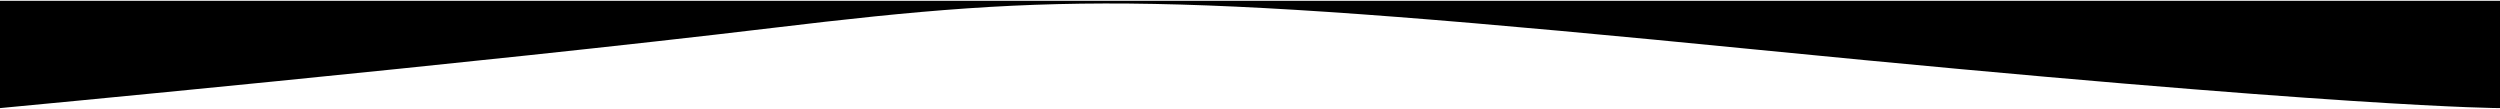 <svg xmlns="http://www.w3.org/2000/svg" preserveAspectRatio="none" viewBox="0 0 1514 66">
    <path class="elementor-shape-fill" fill="#000" d="M0 .5h1514v64.965s-91.53 0-448.54-35.247C708.455-5.028 644.739-4.342 467.752 16.92 290.765 38.182 0 65.465 0 65.465V.5Z"/>
</svg>